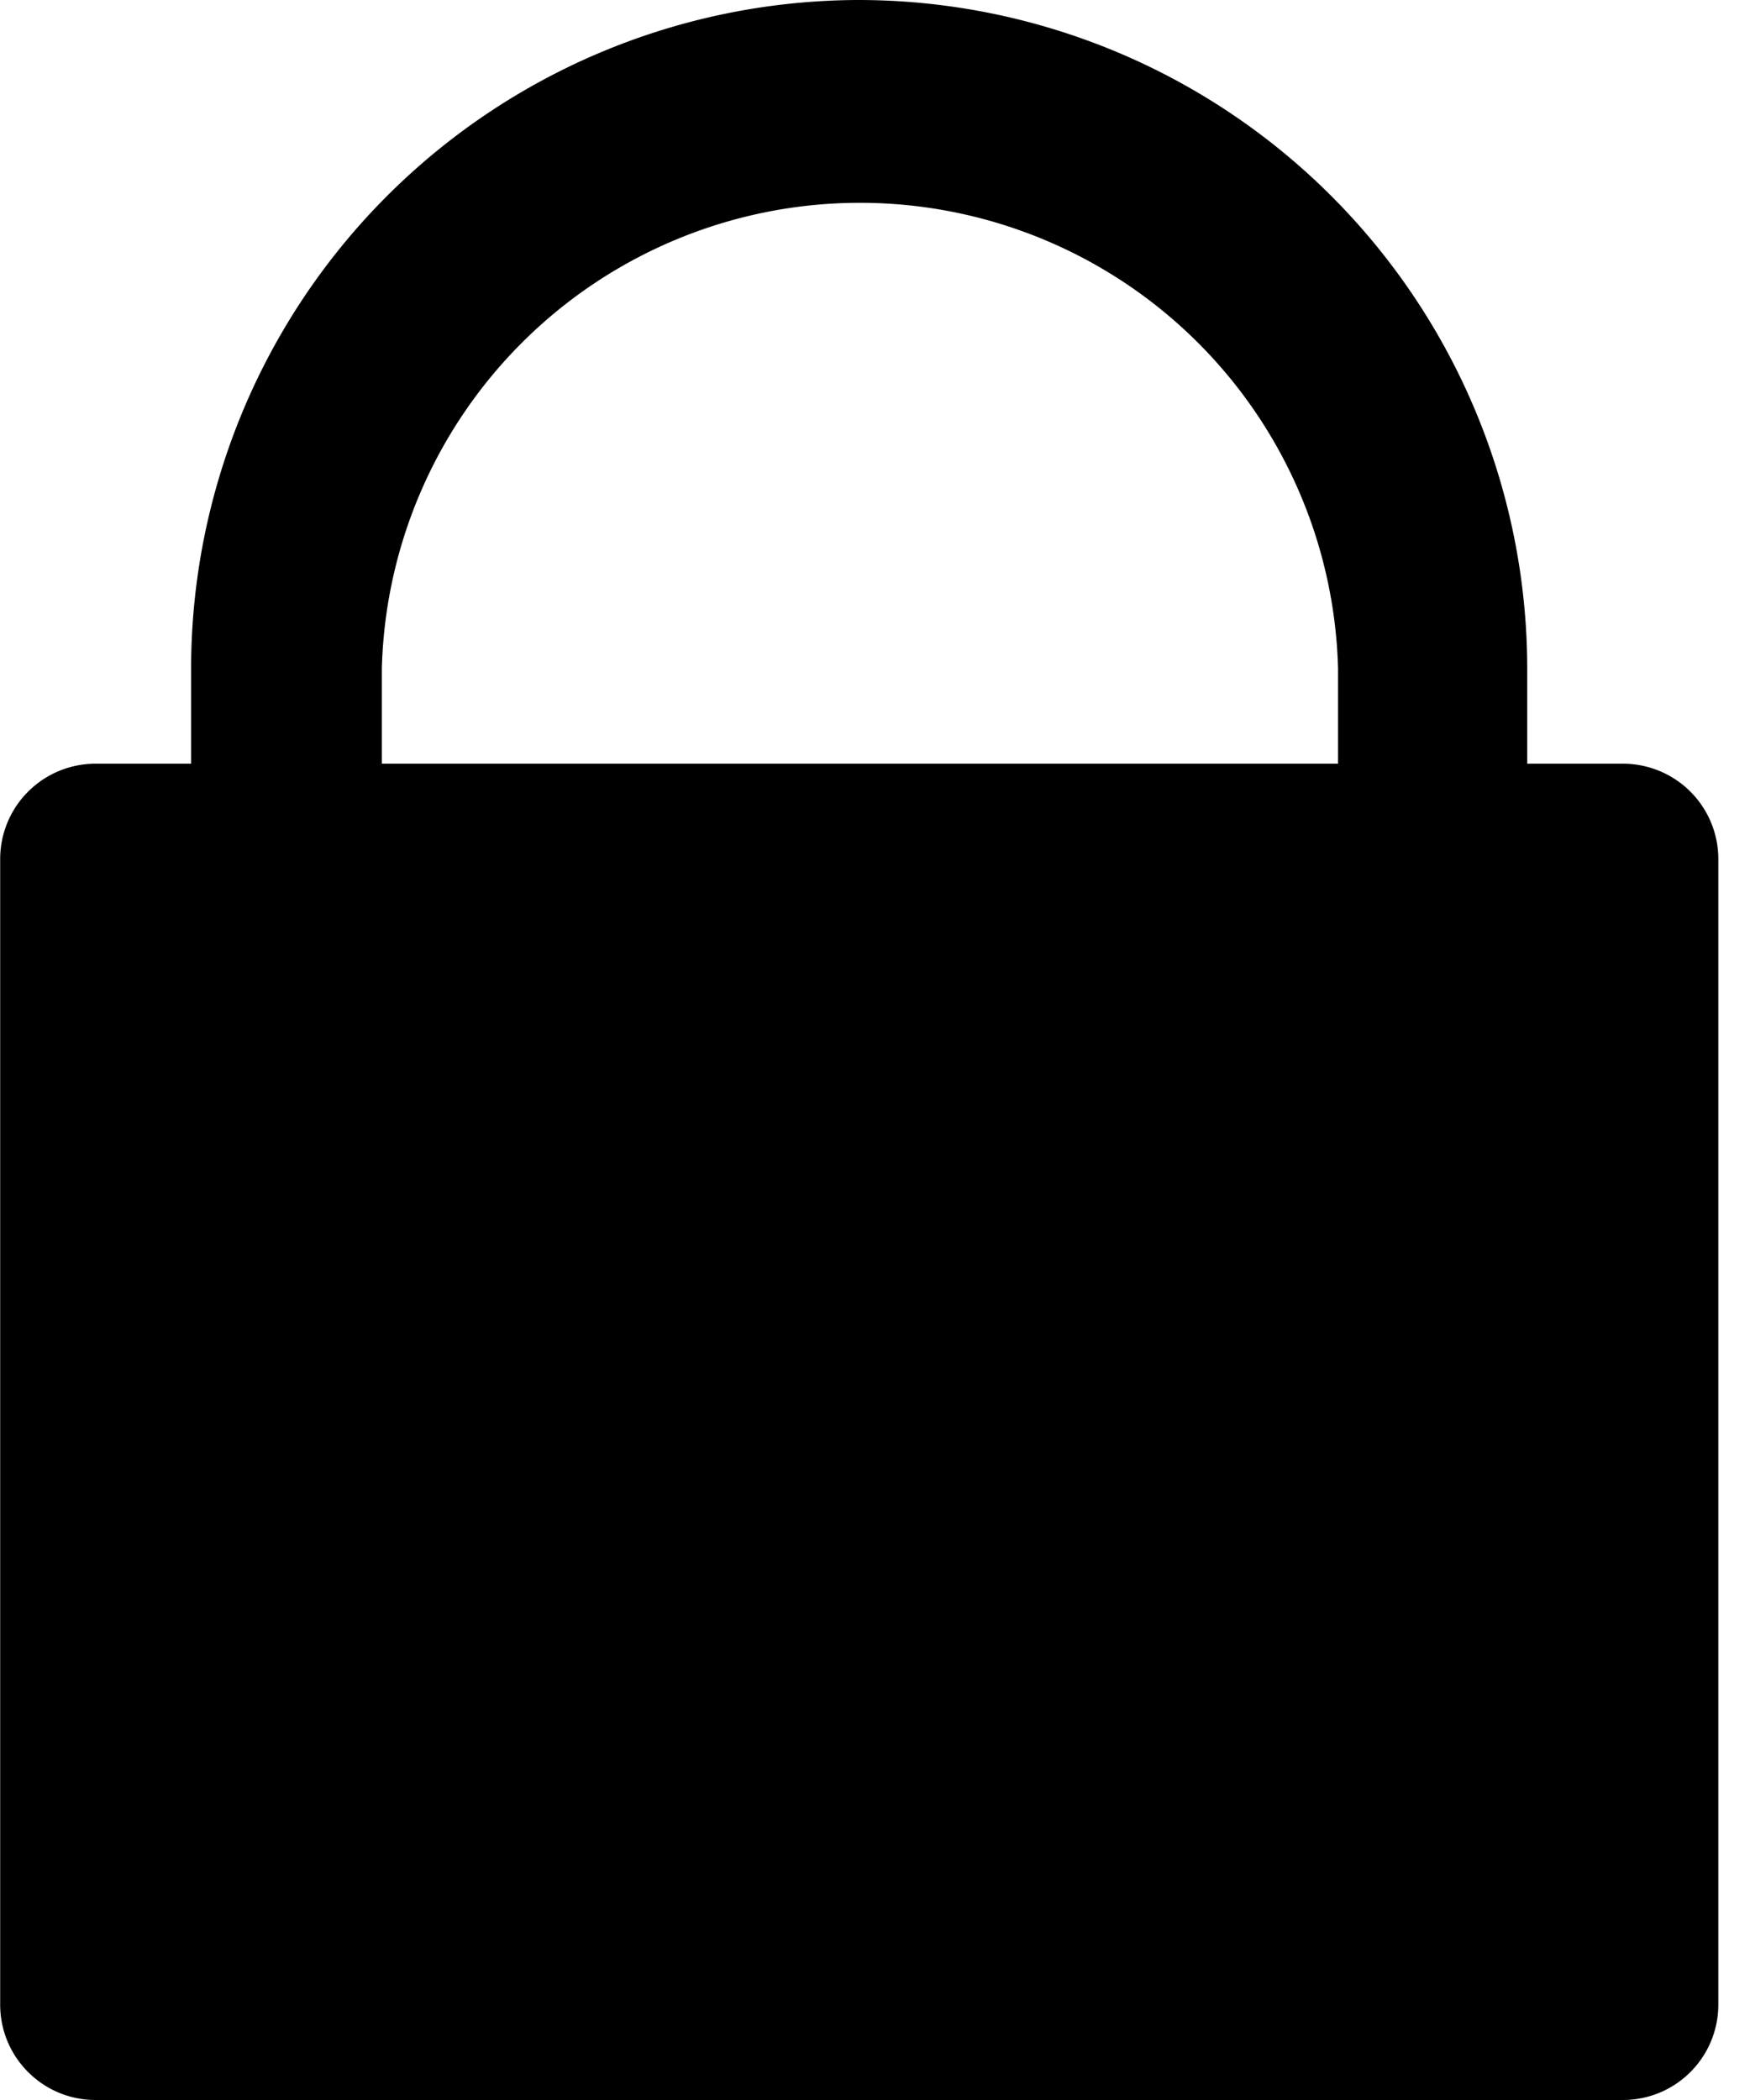 <svg xmlns="http://www.w3.org/2000/svg" xmlns:xlink="http://www.w3.org/1999/xlink" width="10" height="12" viewBox="0 0 10 12"><defs><path id="8puca" d="M772.273 74.364h-.546v-.546A3.823 3.823 0 0 0 767.91 70a3.823 3.823 0 0 0-3.818 3.818v.546h-.546a.545.545 0 0 0-.545.545v6.546c0 .301.244.545.545.545h8.728a.545.545 0 0 0 .545-.545v-6.546a.545.545 0 0 0-.545-.545zm-7.091-.546a2.733 2.733 0 0 1 5.464 0v.546h-5.464z"/></defs><g><g transform="translate(-763 -70)"><use xlink:href="#8puca"/></g></g></svg>